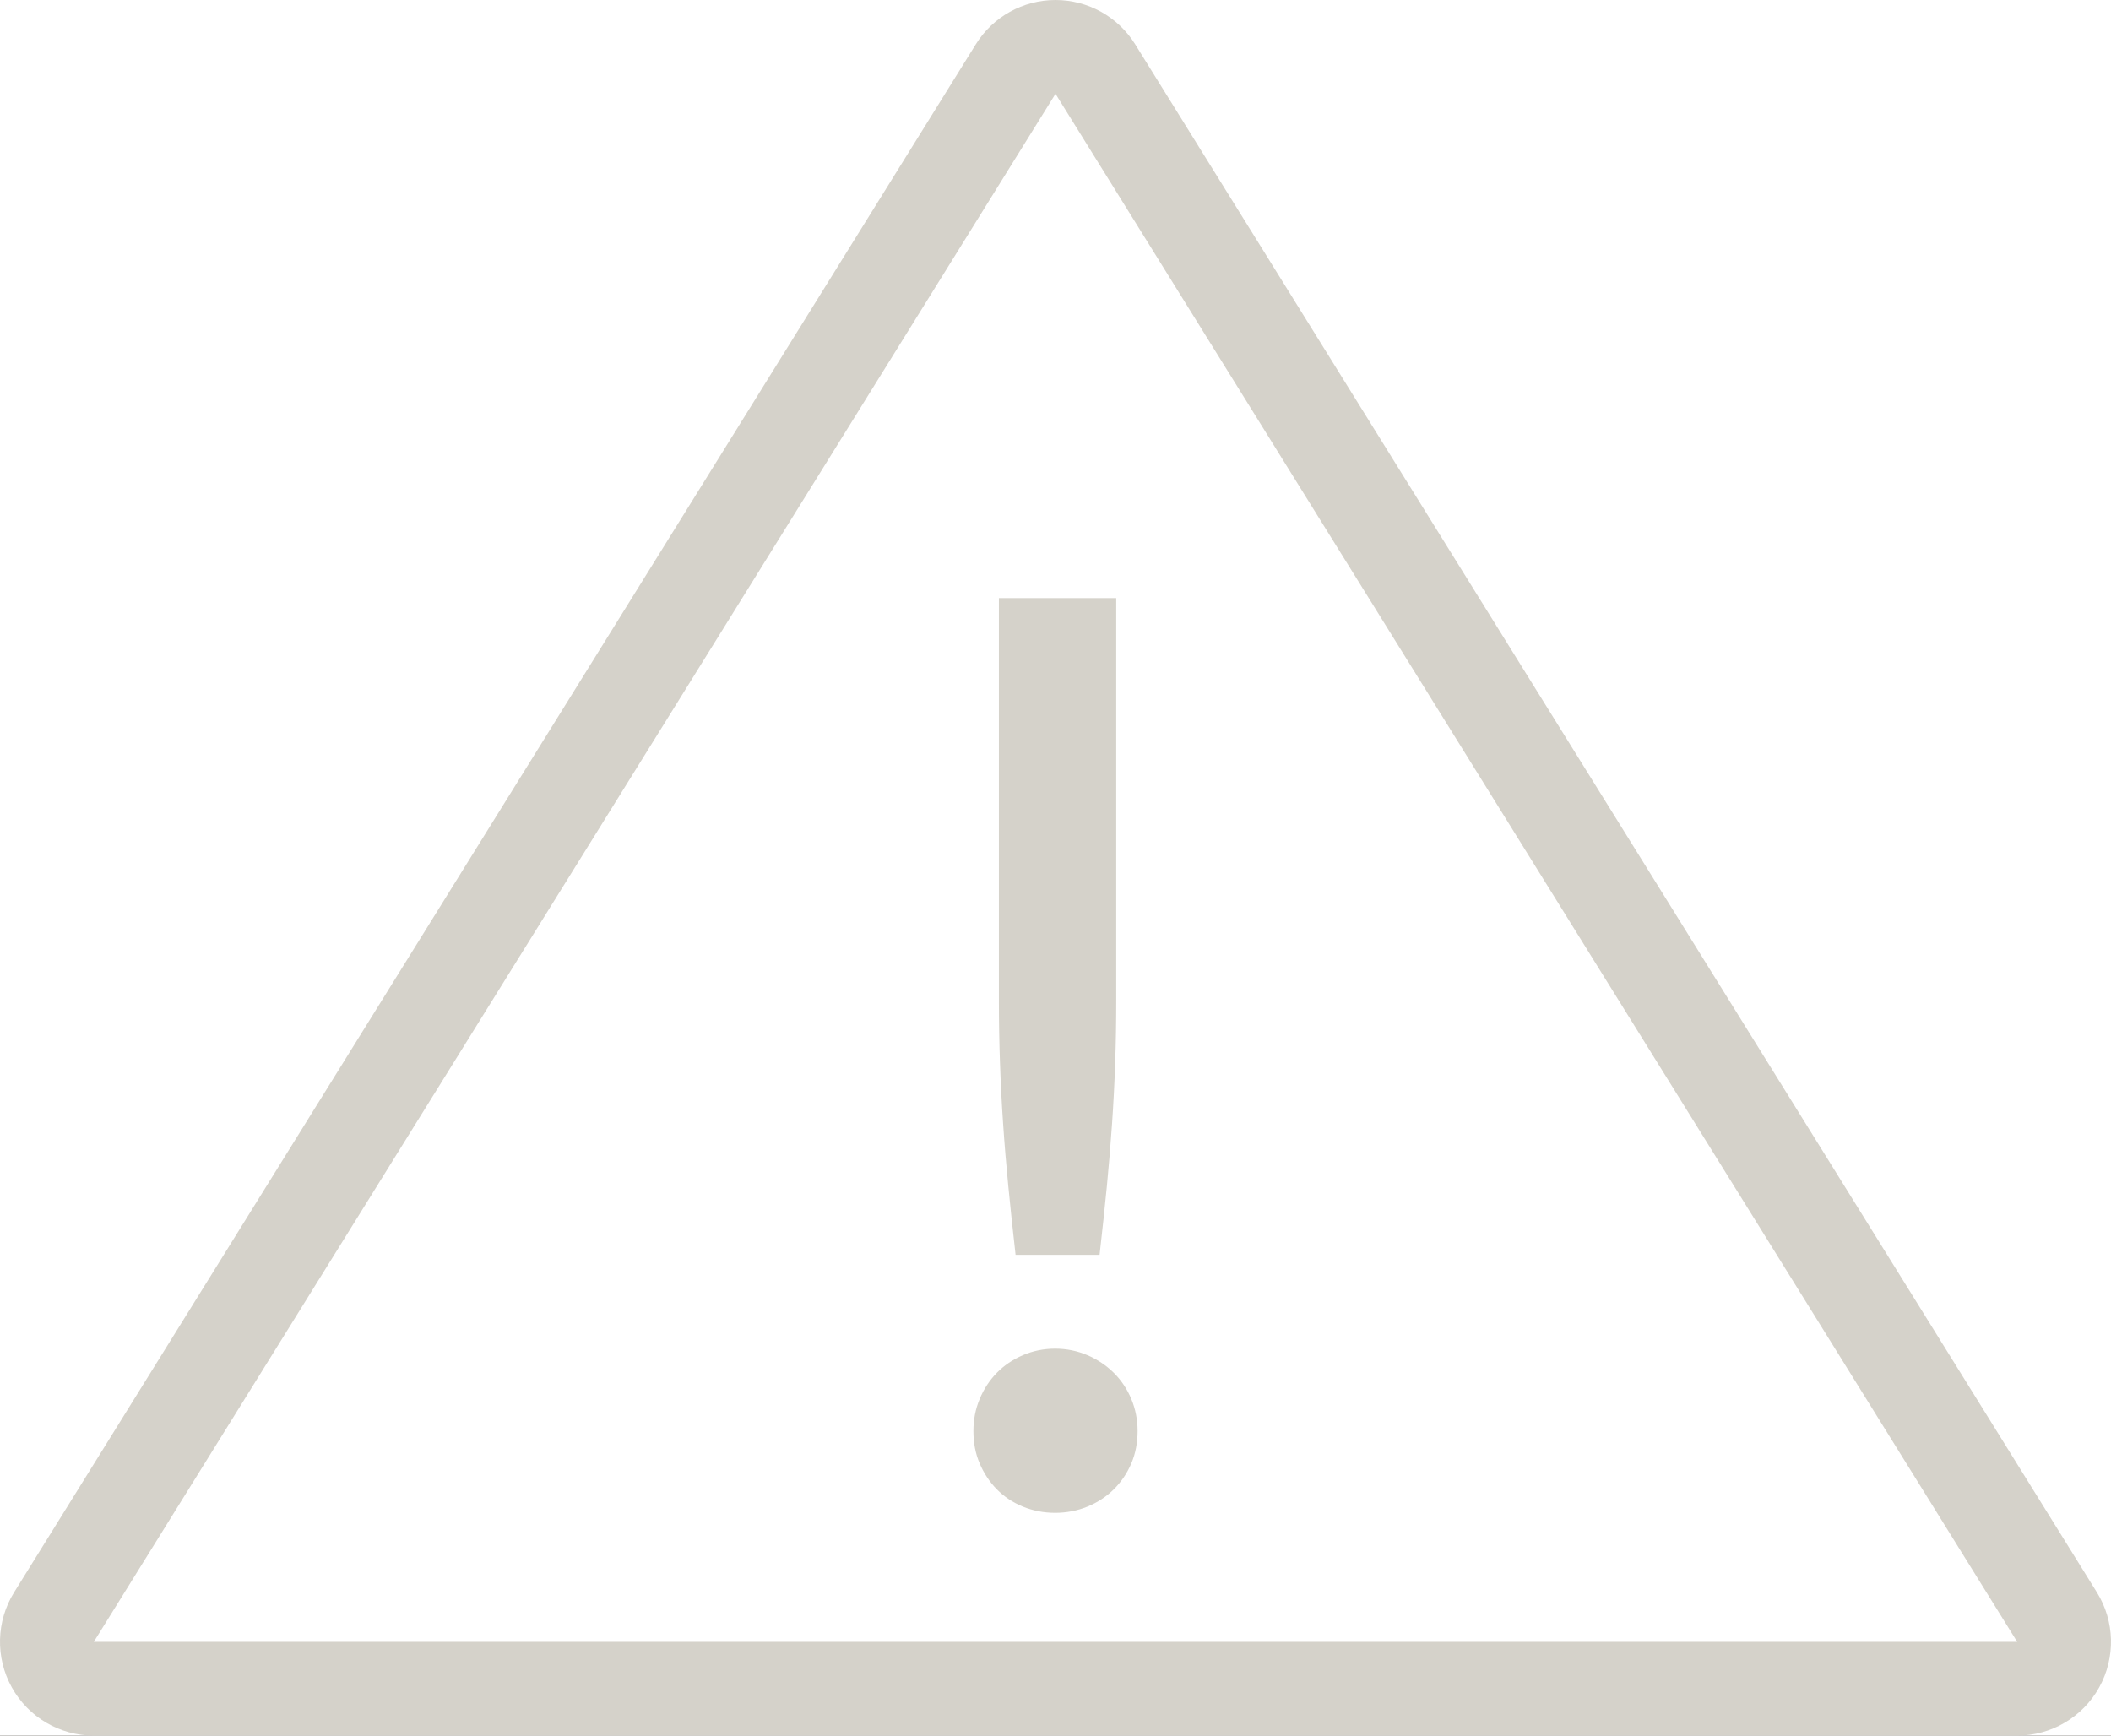 <?xml version="1.0" encoding="UTF-8"?>
<svg width="90px" height="74px" viewBox="0 0 90 74" version="1.1" xmlns="http://www.w3.org/2000/svg" xmlns:xlink="http://www.w3.org/1999/xlink">
    <title>noun_Error_2602002</title>
    <defs>
        <path d="M458,279 L479.556,279 L479.556,279 L514.938,279 L549.501,279 L885.01,279 L998.816,279 C1000.473,279.001 1001.816,280.344 1001.818,282 L1002,671 L1002,671 L455.184,671 L455.001,282 C454.999,280.343 456.342,278.999 457.999,278.999 C457.999,278.999 458,278.999 458,279 Z" id="path-1"></path>
        <filter x="-2.6%" y="-3.3%" width="105.1%" height="107.1%" filterUnits="objectBoundingBox" id="filter-2">
            <feMorphology radius="0.5" operator="dilate" in="SourceAlpha" result="shadowSpreadOuter1"></feMorphology>
            <feOffset dx="0" dy="1" in="shadowSpreadOuter1" result="shadowOffsetOuter1"></feOffset>
            <feGaussianBlur stdDeviation="4" in="shadowOffsetOuter1" result="shadowBlurOuter1"></feGaussianBlur>
            <feColorMatrix values="0 0 0 0 0   0 0 0 0 0   0 0 0 0 0  0 0 0 0.22 0" type="matrix" in="shadowBlurOuter1"></feColorMatrix>
        </filter>
    </defs>
    <g id="Sprint-6" stroke="none" stroke-width="1" fill="none" fill-rule="evenodd">
        <g id="Lilly-SessionStart-Error" transform="translate(-684, -324)">
            <rect id="Rectangle" fill-opacity="0.6" fill="#82786F" x="0" y="0" width="1440" height="1245"></rect>
            <g id="Rectangle">
                <use fill="black" fill-opacity="1" filter="url(#filter-2)" xlink:href="#path-1"></use>
                <use fill="#FFFFFF" fill-rule="evenodd" xlink:href="#path-1"></use>
            </g>
            <g id="noun_Error_2602002" transform="translate(684, 324)" fill="#D5D2CA" fill-rule="nonzero">
                <path d="M41.5,61.015 C41.5,60.531 41.587,60.077 41.767,59.648 C41.944,59.22 42.188,58.849 42.497,58.533 C42.806,58.217 43.176,57.966 43.608,57.78 C44.038,57.595 44.497,57.501 44.986,57.501 C45.473,57.501 45.932,57.596 46.362,57.78 C46.794,57.966 47.168,58.217 47.487,58.533 C47.806,58.849 48.053,59.221 48.232,59.648 C48.41,60.077 48.5,60.531 48.5,61.015 C48.5,61.516 48.41,61.976 48.232,62.395 C48.053,62.812 47.806,63.181 47.487,63.497 C47.168,63.813 46.794,64.059 46.362,64.236 C45.931,64.412 45.472,64.501 44.986,64.501 C44.497,64.501 44.038,64.412 43.608,64.236 C43.176,64.058 42.806,63.812 42.497,63.497 C42.188,63.182 41.944,62.812 41.767,62.395 C41.587,61.976 41.5,61.516 41.5,61.015 Z M47.589,25.5 L47.589,42.666 C47.589,43.566 47.575,44.447 47.544,45.308 C47.516,46.167 47.471,47.034 47.411,47.904 C47.351,48.774 47.278,49.666 47.19,50.576 C47.101,51.486 46.997,52.462 46.879,53.501 L43.298,53.501 C43.18,52.462 43.076,51.486 42.988,50.576 C42.899,49.666 42.824,48.774 42.766,47.904 C42.706,47.034 42.662,46.168 42.633,45.308 C42.602,44.448 42.587,43.567 42.587,42.666 L42.587,25.5 L47.589,25.5 Z M45,4 L86,70 L4,70 L45,4 M45,0 C43.617,0 42.332,0.714 41.602,1.889 L0.602,67.889 C-0.164,69.122 -0.202,70.674 0.504,71.943 C1.21,73.213 2.548,74 4,74 L86,74 C87.452,74 88.79,73.213 89.496,71.943 C90.201,70.674 90.164,69.123 89.397,67.889 L48.397,1.889 C47.668,0.714 46.383,0 45,0 L45,0 Z" id="Shape"></path>
            </g>
        </g>
    </g>
</svg>